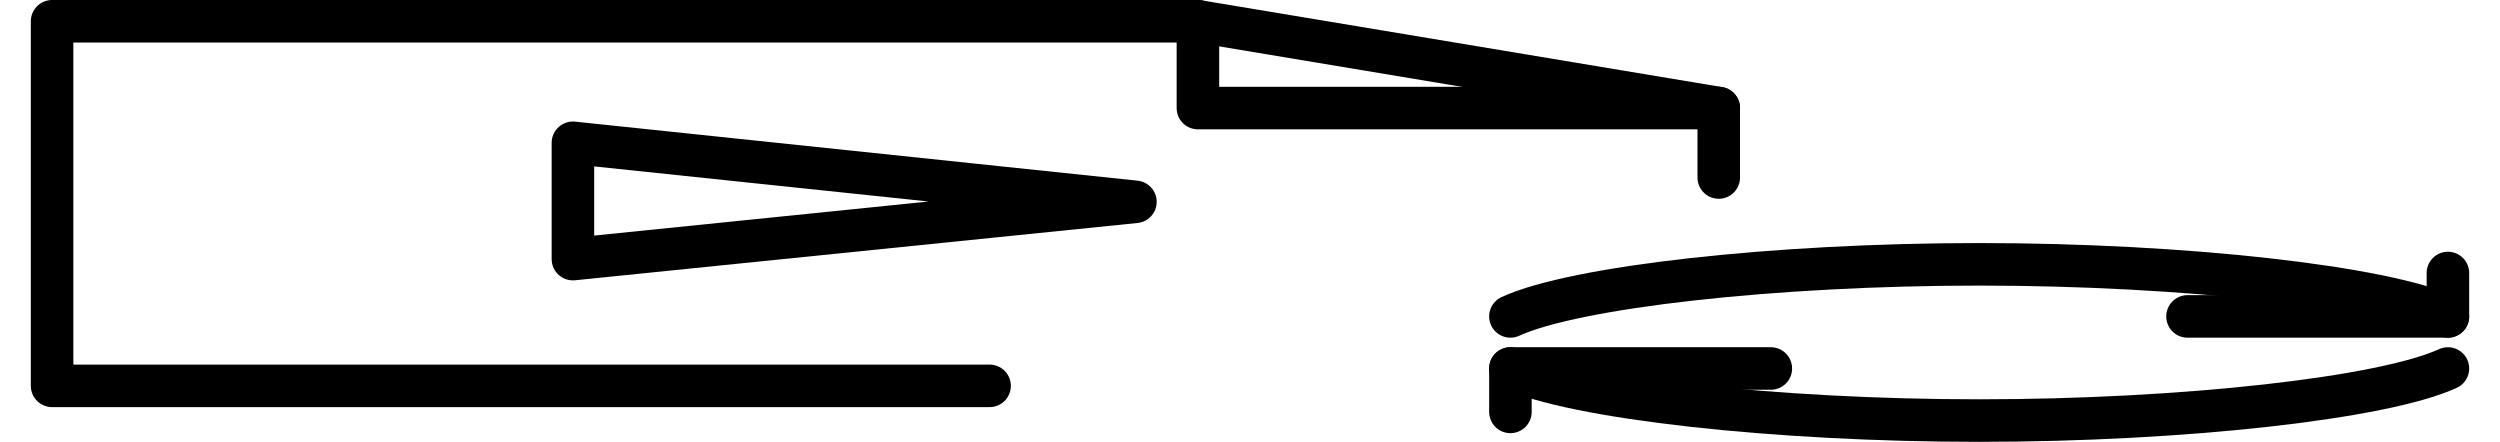 <svg xmlns="http://www.w3.org/2000/svg" viewBox="0 0 144 25.45"><polyline points="141 15.725 141 18.225 126 18.225" style="fill:none;stroke:#000;stroke-linecap:round;stroke-linejoin:round;stroke-width:2.45px"/><path d="M87,17.5c3.7-1.7,15.2-3,27-3s23.3,1.3,27,3" transform="translate(0 0.725)" style="fill:none;stroke:#000;stroke-linecap:round;stroke-linejoin:round;stroke-width:2.45px"/><polyline points="87 23.725 87 21.225 102 21.225" style="fill:none;stroke:#000;stroke-linecap:round;stroke-linejoin:round;stroke-width:2.45px"/><path d="M141,20.5c-3.7,1.7-15.2,3-27,3s-23.3-1.3-27-3" transform="translate(0 0.725)" style="fill:none;stroke:#000;stroke-linecap:round;stroke-linejoin:round;stroke-width:2.45px"/><polygon points="33 8.225 65.4 11.625 33 14.925 33 8.225" style="fill:none;stroke:#000;stroke-linecap:round;stroke-linejoin:round;stroke-width:2.45px"/><polyline points="57 22.225 3 22.225 3 1.225 69 1.225 99 6.225 99 10.225" style="fill:none;stroke:#000;stroke-linecap:round;stroke-linejoin:round;stroke-width:2.45px"/><polyline points="69 1.225 69 6.225 99 6.225" style="fill:none;stroke:#000;stroke-linecap:round;stroke-linejoin:round;stroke-width:2.45px"/><rect y="0.725" width="144" height="24" style="fill:none"/></svg>